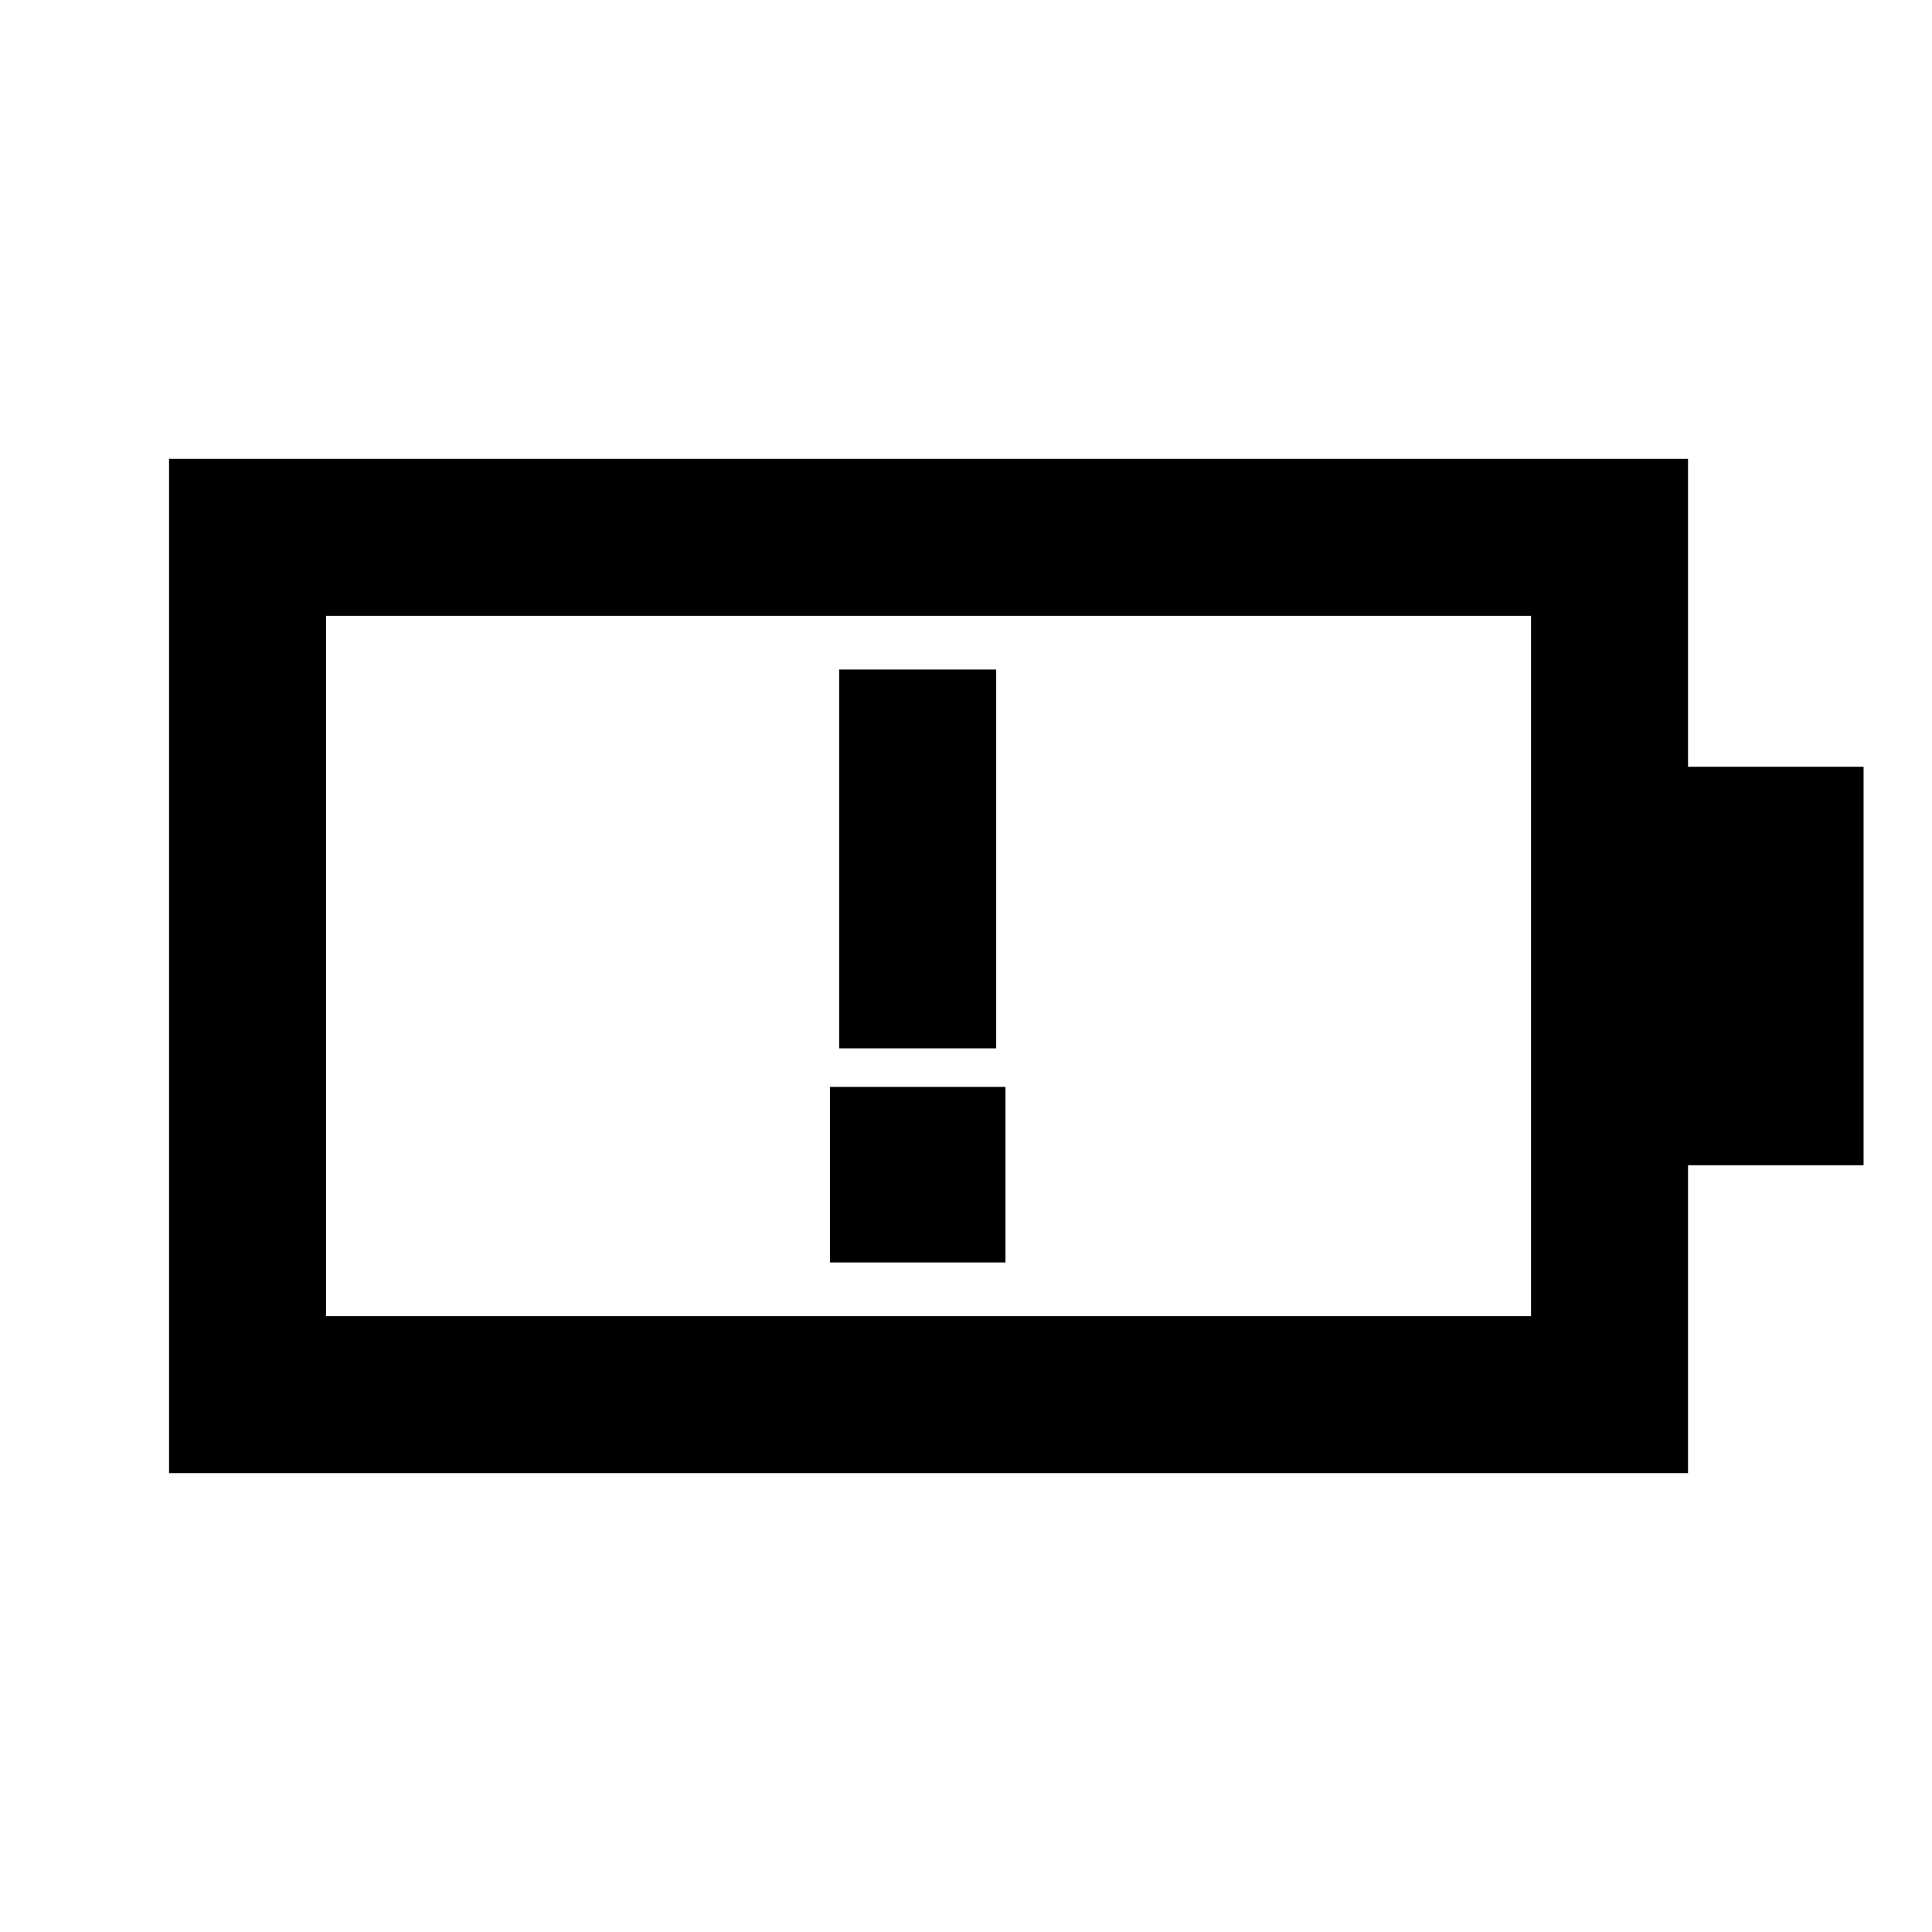 <svg xmlns="http://www.w3.org/2000/svg" height="20" viewBox="0 -960 960 960" width="20"><path d="M417-439.08h78v-188.23h-78v188.23ZM162-306h598.77v-348H162v348Zm-78 78v-504h754.77v153H926v198h-87.23v153H84Zm78-78v-348 348Zm250.39-26.69h87.22v-87.23h-87.22v87.23Z"/></svg>